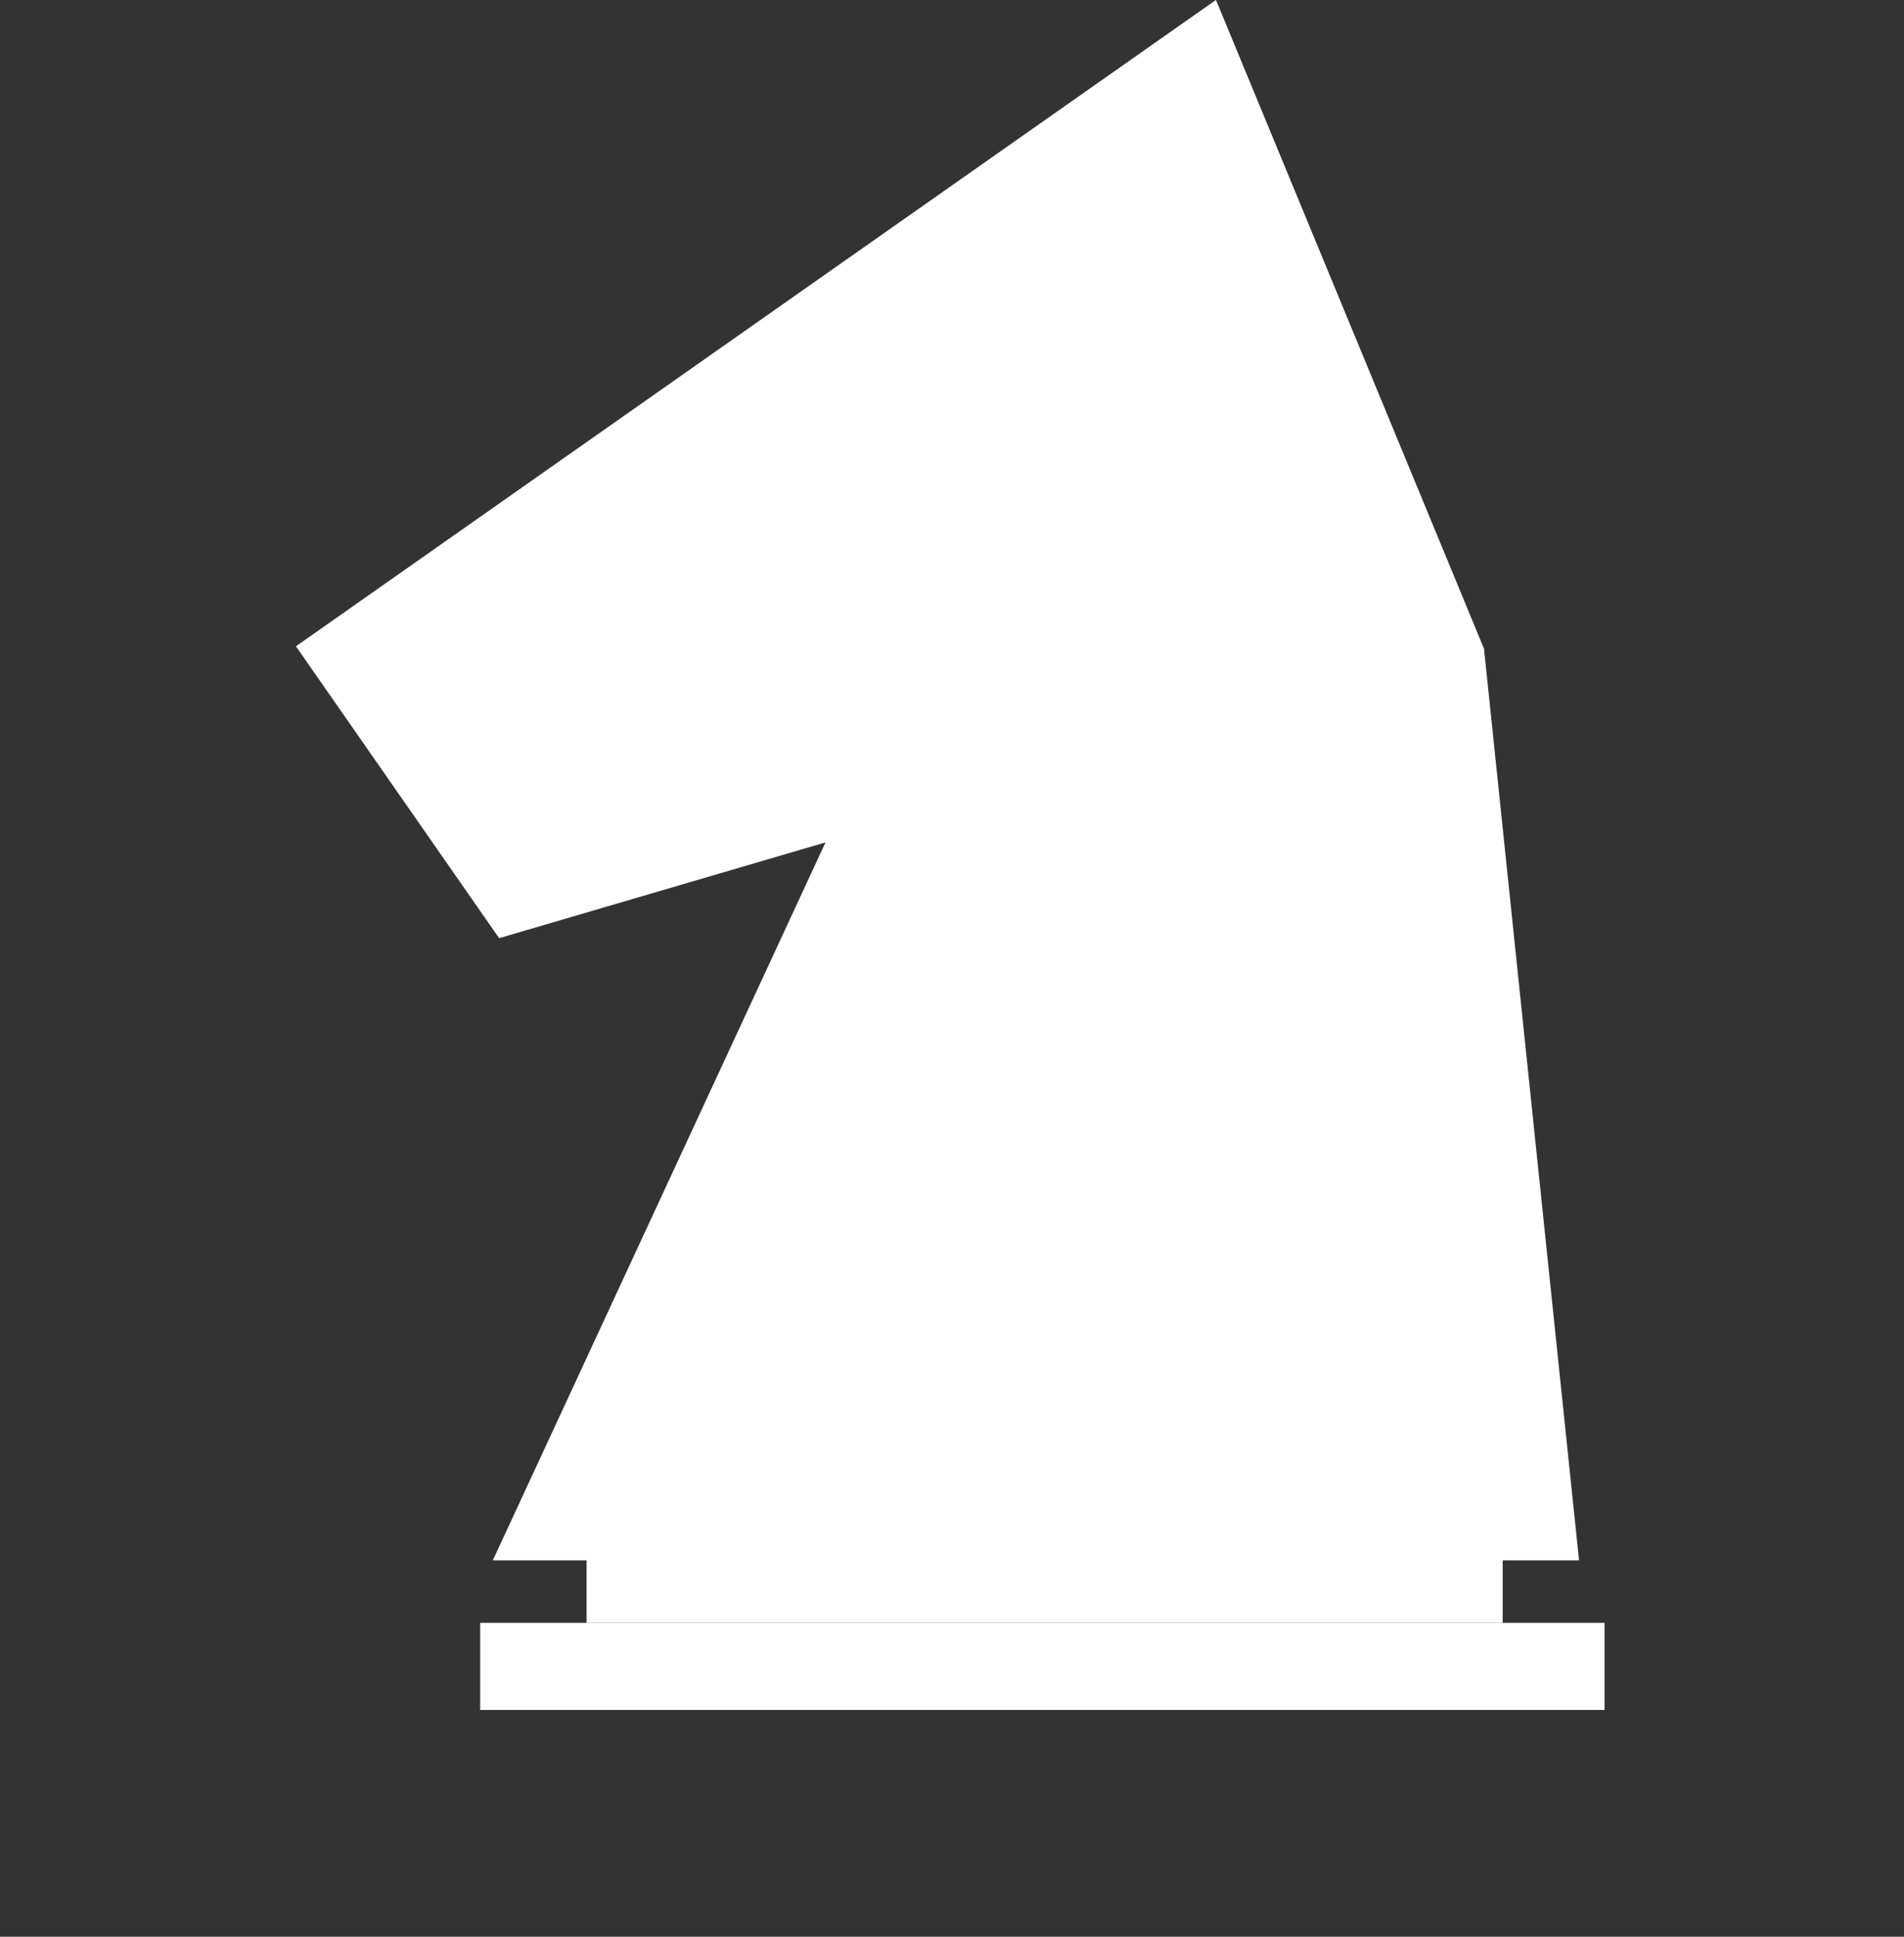 <svg width="60" height="61" viewBox="0 0 60 61" fill="none" xmlns="http://www.w3.org/2000/svg">
<rect x="0" y="0" width="60" height="61" fill="#333333" stroke="none"/>
<path d="M9.326 20.356L38.315 -9.019e-06L46.766 20.445L15.729 29.549L9.326 20.356Z" fill="white"/>
<path d="M15.53 49.145L38.315 -9.019e-06L46.766 20.445L49.76 49.145L15.53 49.145Z" fill="white"/>
<rect x="18.485" y="49.055" width="28.869" height="2.058" fill="white"/>
<rect x="15.132" y="51.113" width="35.43" height="2.744" fill="white"/>
</svg>
